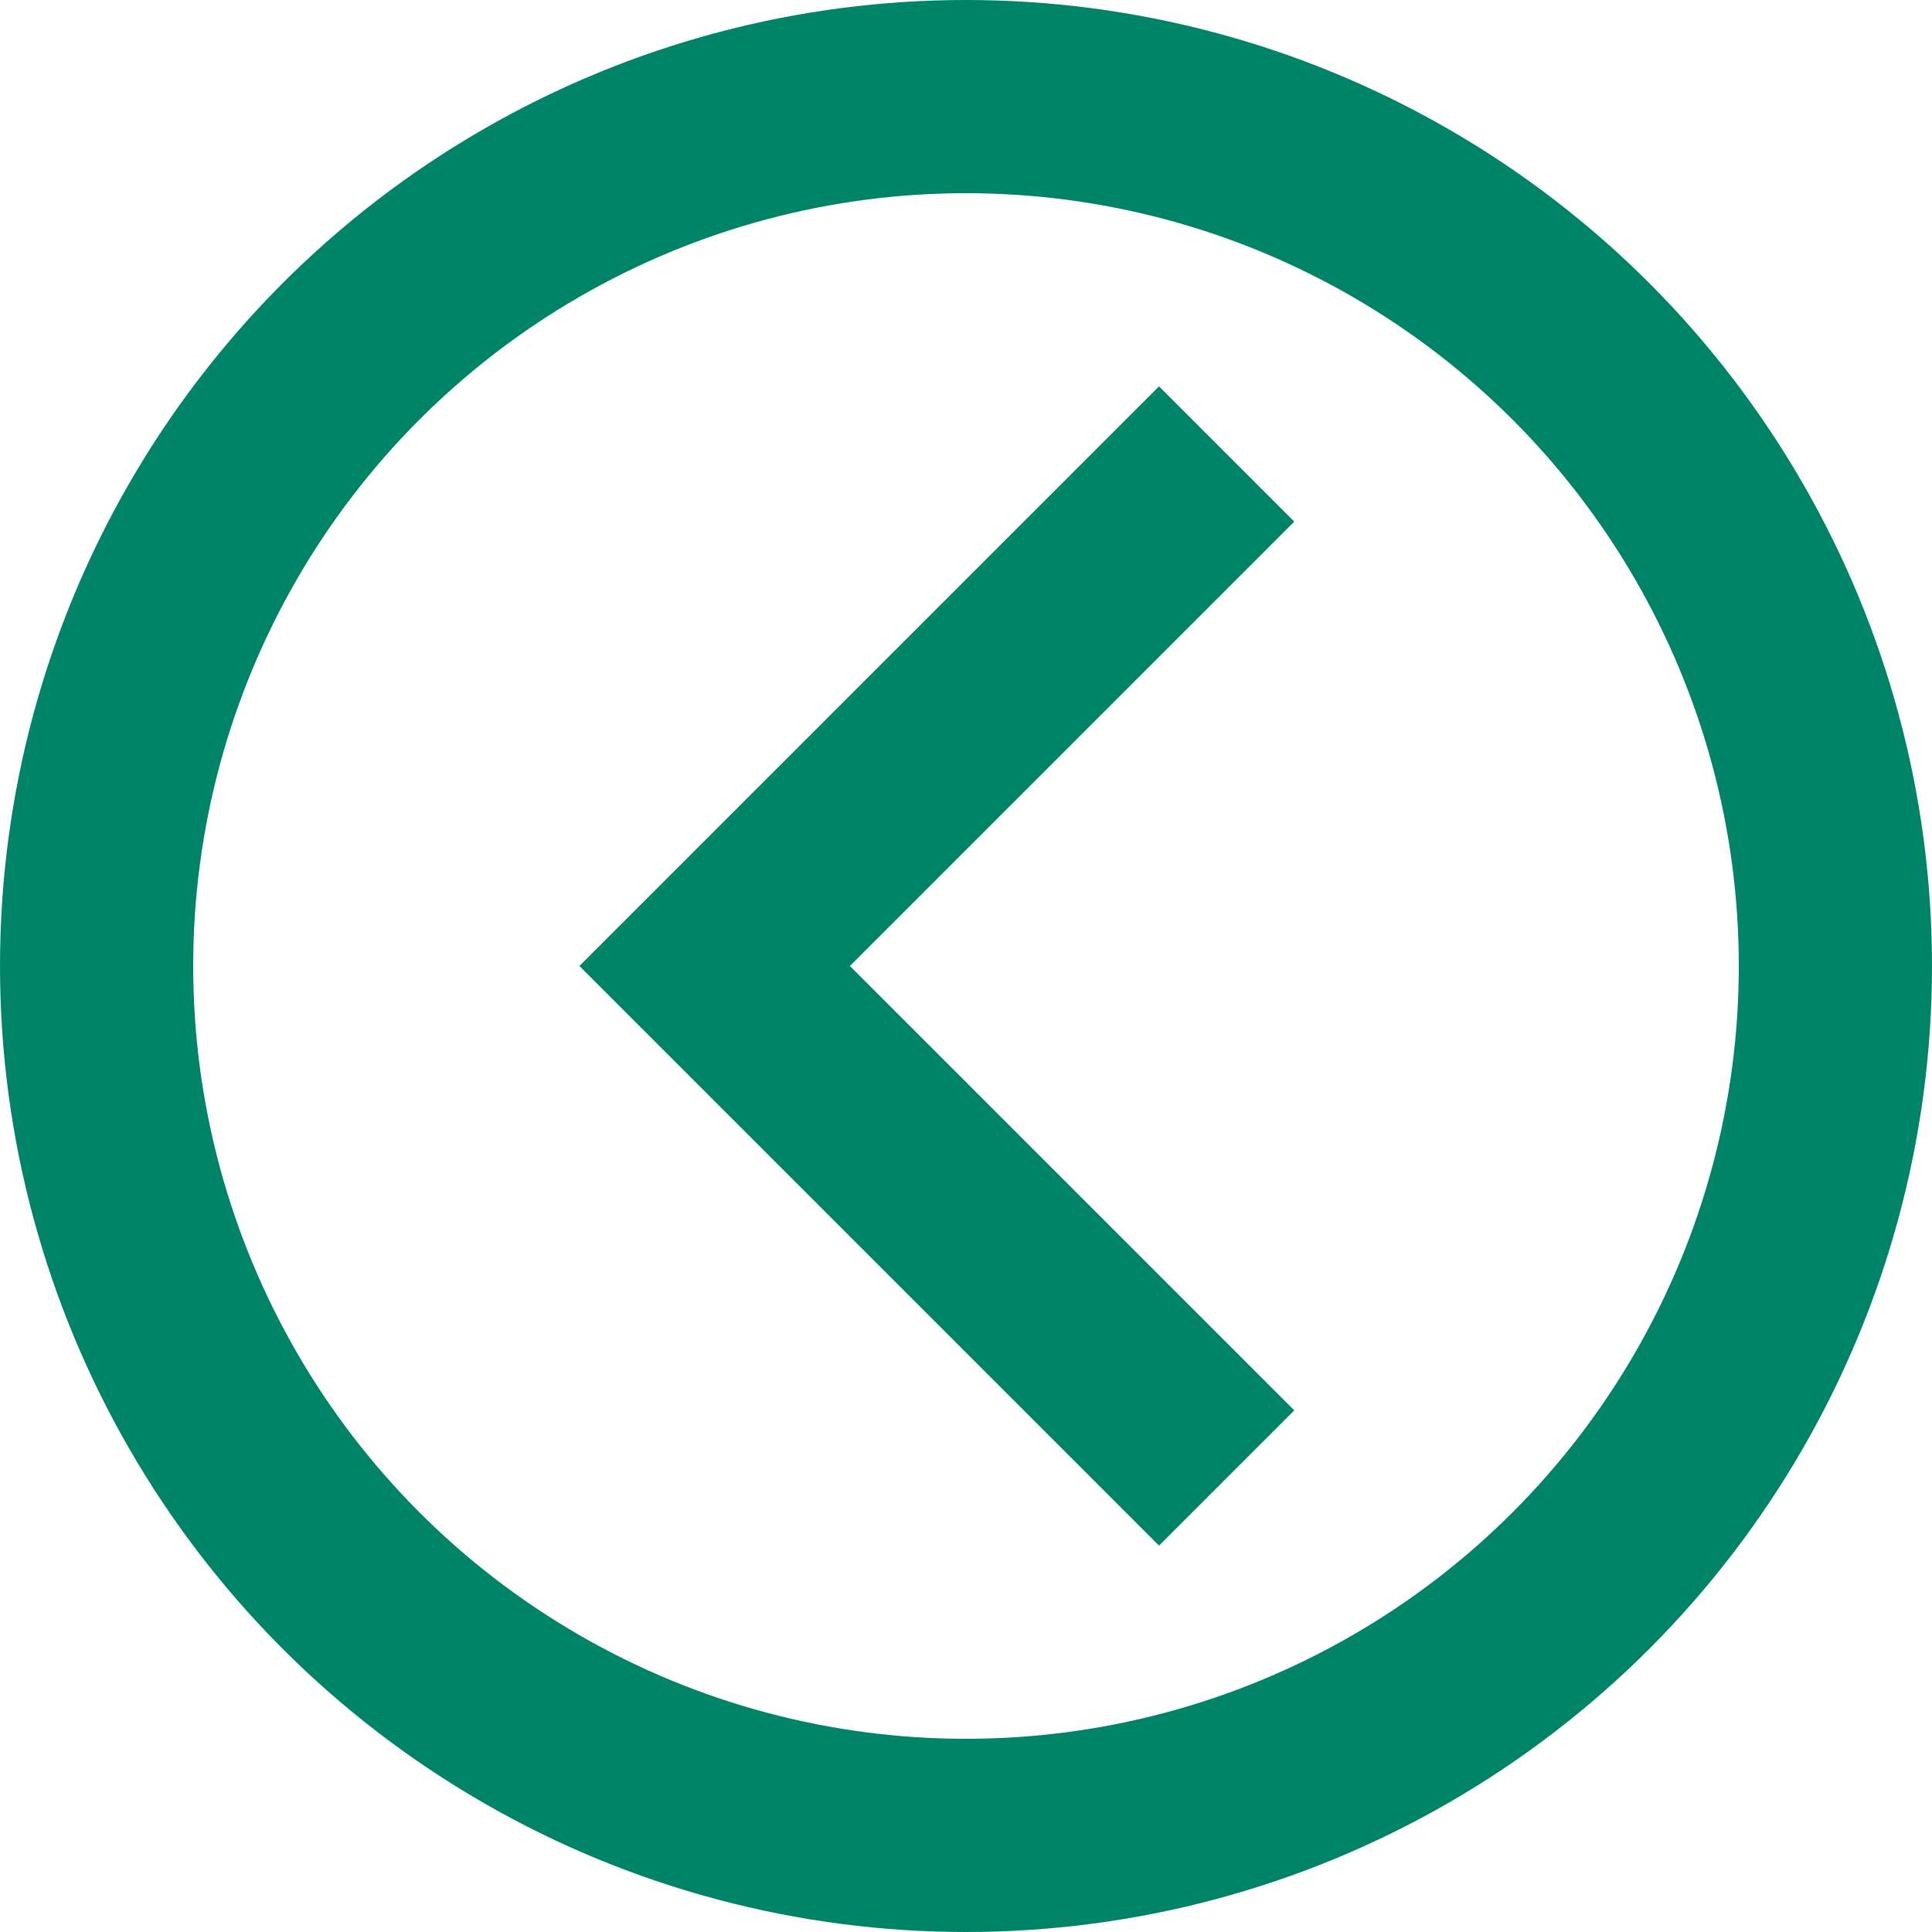 <svg width="20" height="20" viewBox="0 0 20 20" fill="none" xmlns="http://www.w3.org/2000/svg">
<circle cx="10" cy="10" r="9" stroke="#008467" stroke-width="2"/>
<g clip-path="url(#clip0_648_3)">
<path fill-rule="evenodd" clip-rule="evenodd" d="M13.398 14.6L8.798 10L13.398 5.4L11.998 4L5.998 10L11.998 16L13.398 14.6Z" fill="#008467"/>
</g>
<defs>
<clipPath id="clip0_648_3">
<rect width="12" height="8" fill="white" transform="translate(14 4) rotate(90)"/>
</clipPath>
</defs>
</svg>
